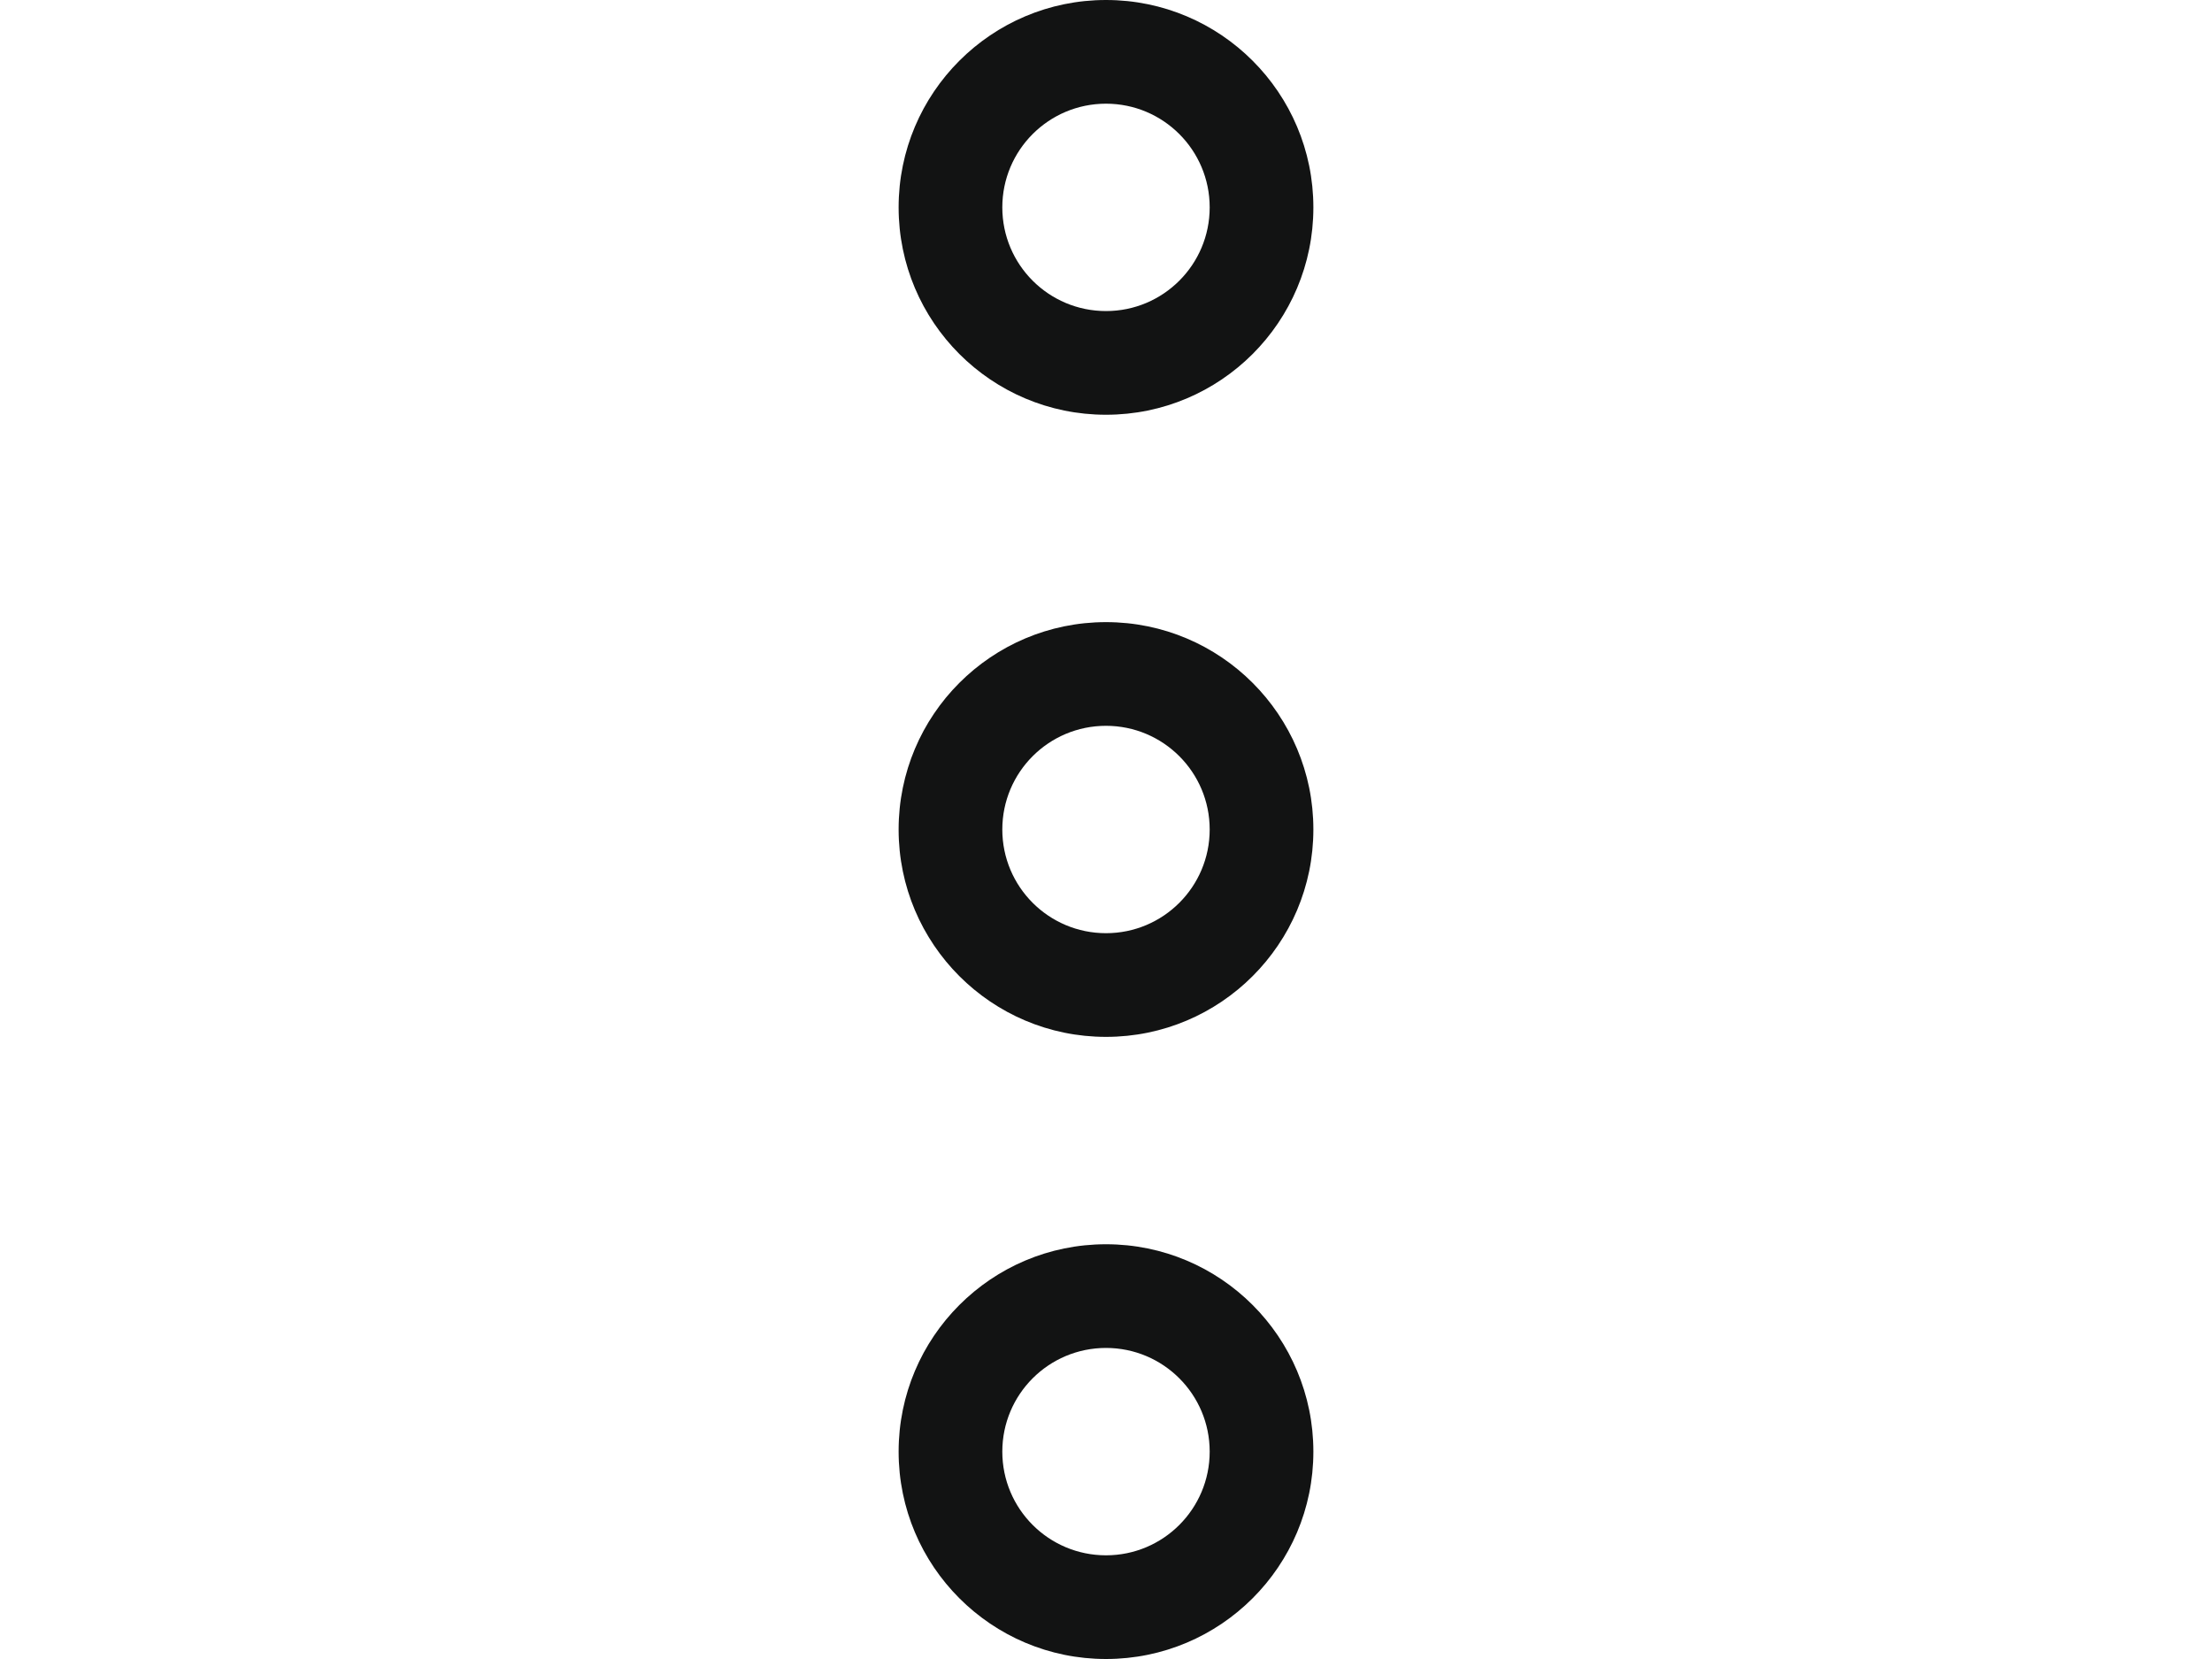 <?xml version="1.0" ?><!DOCTYPE svg  PUBLIC '-//W3C//DTD SVG 1.1//EN'  'http://www.w3.org/Graphics/SVG/1.1/DTD/svg11.dtd'><svg enable-background="new 0 0 32 32" height="24px" id="Слой_1" version="1.1" viewBox="0 0 32 32" width="32px" xml:space="preserve" xmlns="http://www.w3.org/2000/svg" xmlns:xlink="http://www.w3.org/1999/xlink"><g id="More_Vertical"><path d="M16,8c2.209,0,4-1.791,4-4c0-2.209-1.791-4-4-4s-4,1.791-4,4C12,6.209,13.791,8,16,8z M16,2   c1.105,0,2,0.896,2,2s-0.895,2-2,2s-2-0.895-2-2S14.895,2,16,2z" fill="#121313"/><path d="M16,24c-2.209,0-4,1.791-4,4c0,2.209,1.791,4,4,4s4-1.791,4-4C20,25.791,18.209,24,16,24z M16,30   c-1.105,0-2-0.895-2-2s0.895-2,2-2s2,0.896,2,2S17.105,30,16,30z" fill="#121313"/><path d="M16,12c-2.209,0-4,1.791-4,4c0,2.209,1.791,4,4,4s4-1.791,4-4C20,13.791,18.209,12,16,12z M16,18   c-1.105,0-2-0.895-2-2s0.895-2,2-2s2,0.896,2,2S17.105,18,16,18z" fill="#121313"/></g><g/><g/><g/><g/><g/><g/></svg>